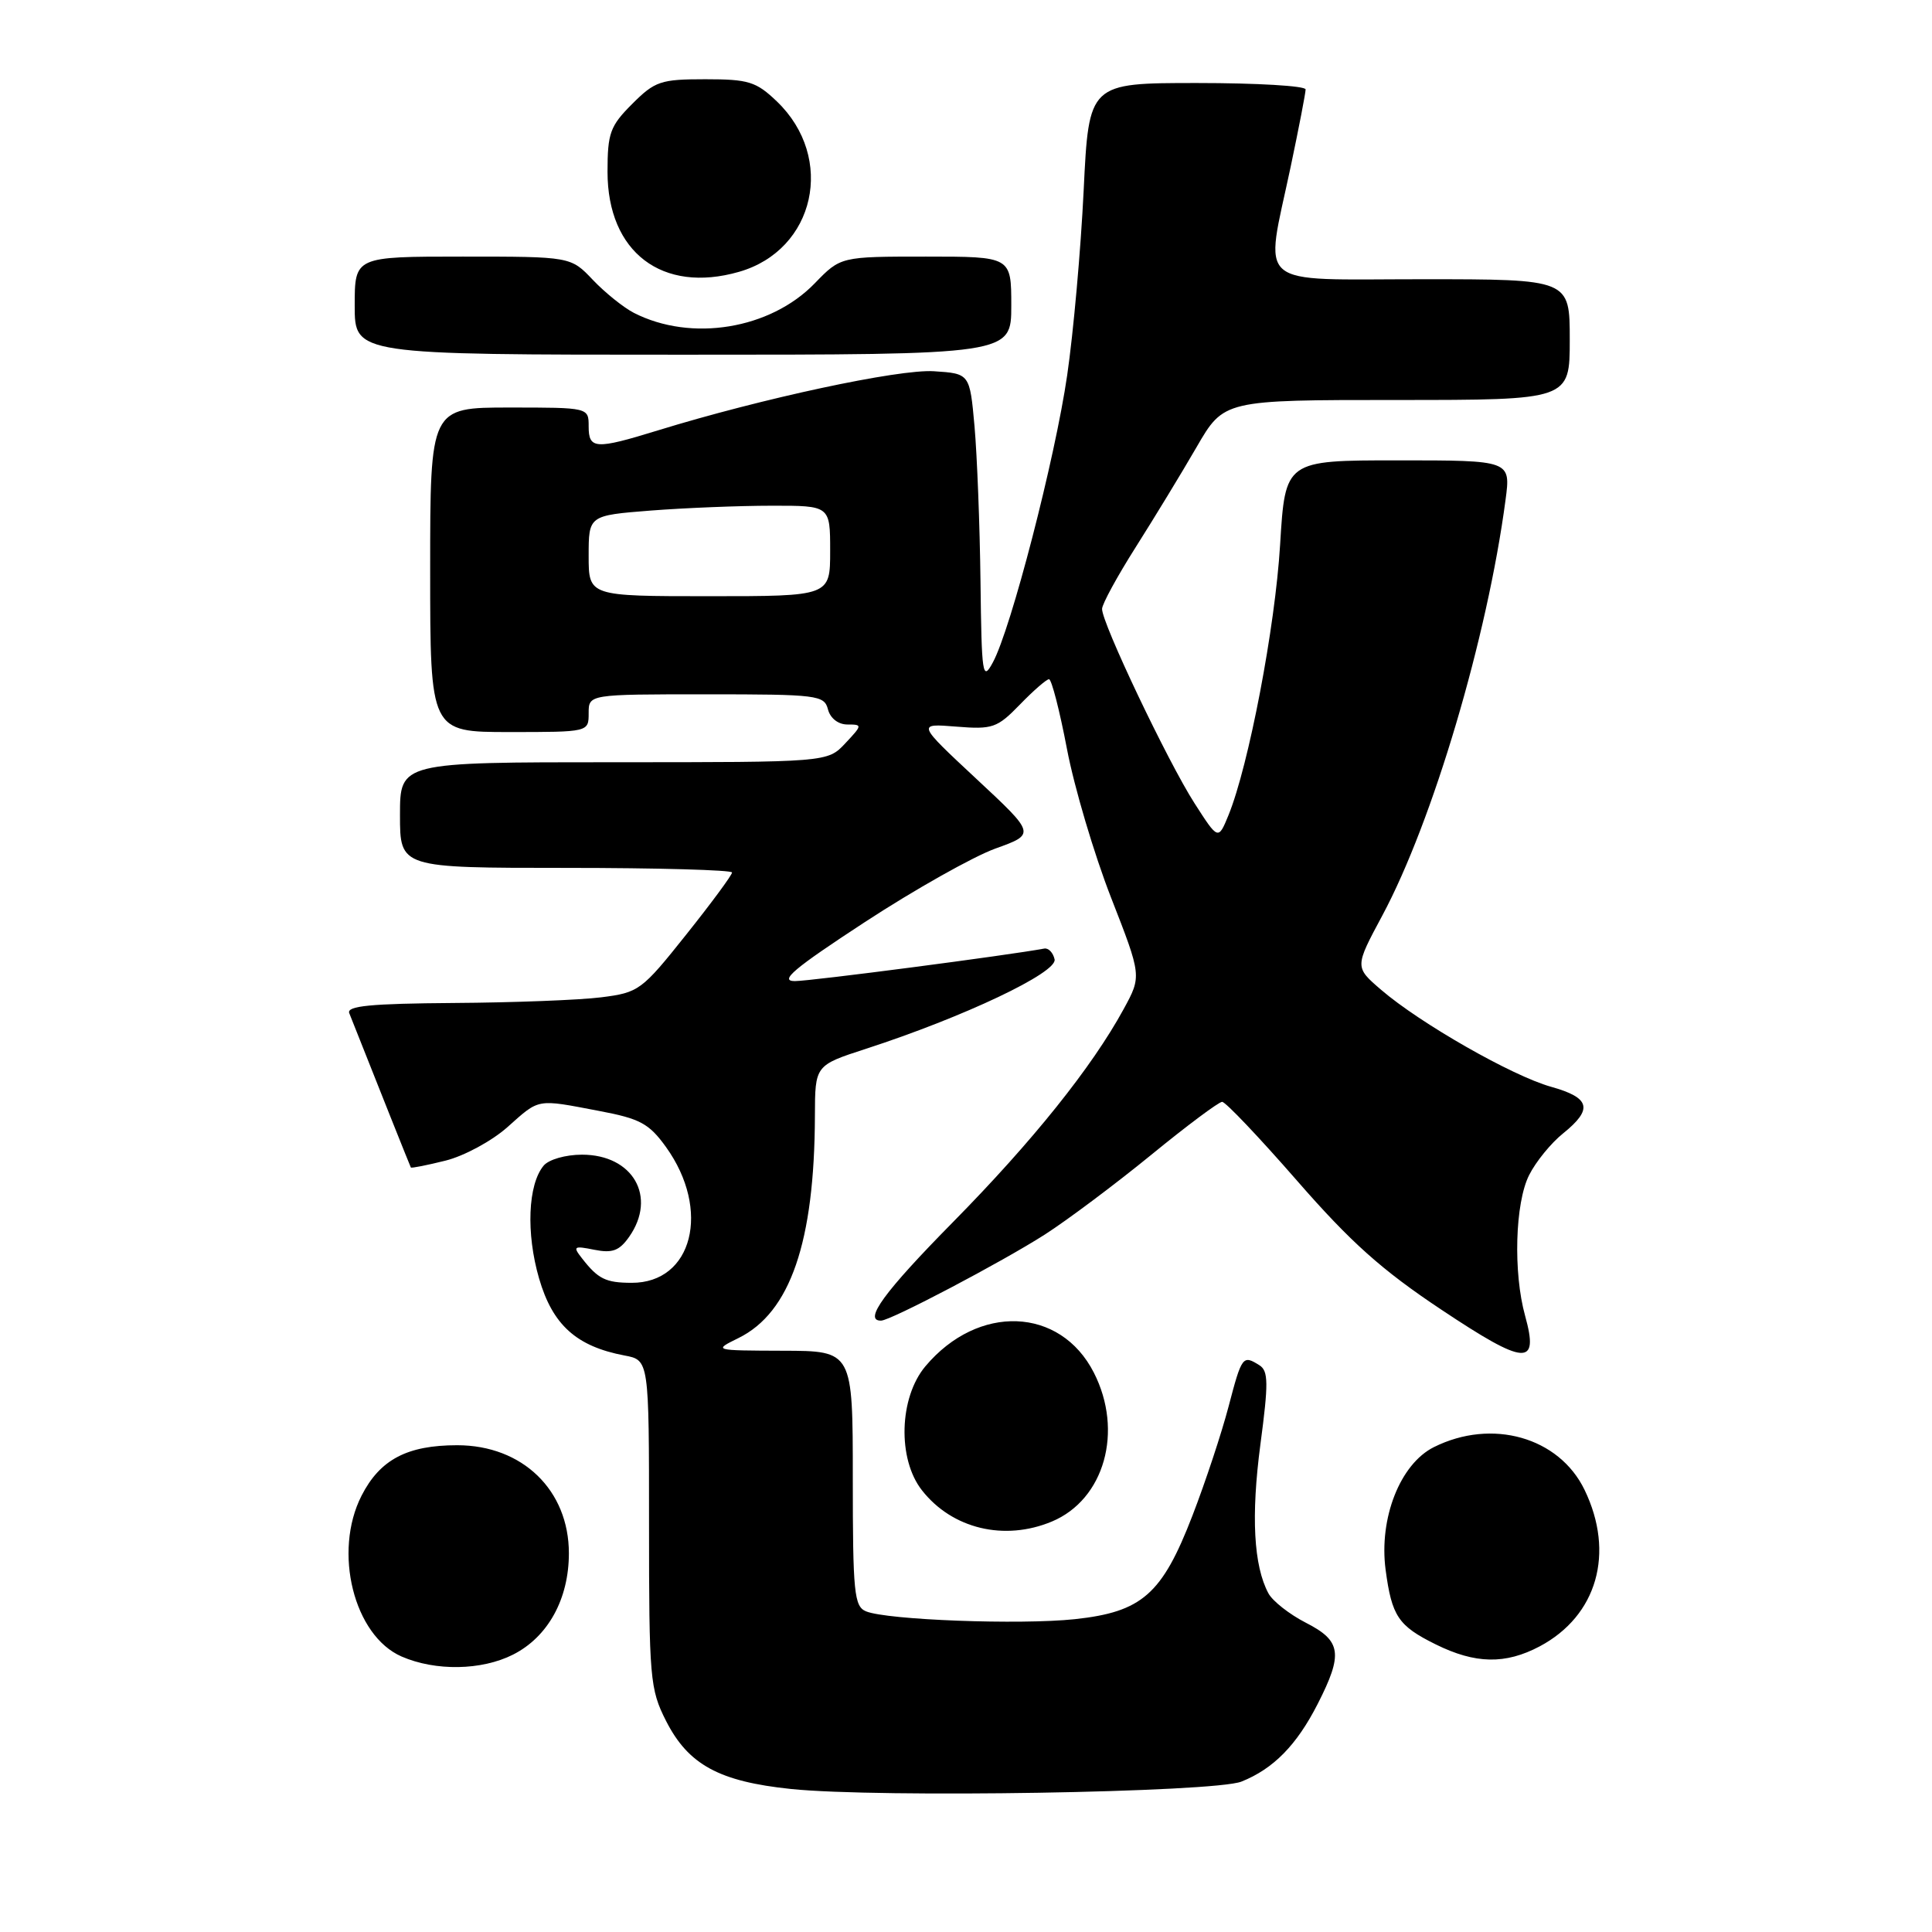 <?xml version="1.0" encoding="UTF-8" standalone="no"?>
<!DOCTYPE svg PUBLIC "-//W3C//DTD SVG 1.1//EN" "http://www.w3.org/Graphics/SVG/1.1/DTD/svg11.dtd" >
<svg xmlns="http://www.w3.org/2000/svg" xmlns:xlink="http://www.w3.org/1999/xlink" version="1.1" viewBox="0 0 256 256">
 <g >
 <path fill="currentColor"
d=" M 164.50 236.07 C 168.75 234.37 171.82 231.23 174.60 225.78 C 177.99 219.13 177.74 217.42 173.03 215.02 C 170.85 213.90 168.62 212.15 168.07 211.12 C 166.11 207.47 165.76 200.87 167.01 191.39 C 168.09 183.28 168.07 181.66 166.89 180.91 C 164.67 179.51 164.55 179.67 162.79 186.38 C 161.87 189.89 159.72 196.39 158.00 200.84 C 153.98 211.26 151.33 213.59 142.41 214.55 C 135.15 215.32 117.54 214.66 114.75 213.51 C 113.18 212.86 113.00 211.04 113.00 195.89 C 113.00 179.00 113.00 179.00 103.75 178.98 C 94.50 178.95 94.50 178.95 97.85 177.30 C 104.72 173.92 107.93 164.57 107.98 147.83 C 108.00 141.16 108.00 141.16 114.75 138.97 C 127.71 134.76 140.13 128.87 139.74 127.12 C 139.54 126.23 138.93 125.59 138.37 125.69 C 133.62 126.58 107.43 130.00 105.33 130.00 C 103.21 130.00 105.15 128.36 114.60 122.18 C 121.18 117.88 128.96 113.50 131.89 112.44 C 137.23 110.52 137.23 110.52 129.36 103.19 C 121.50 95.86 121.50 95.86 126.70 96.28 C 131.53 96.67 132.13 96.46 135.15 93.35 C 136.93 91.51 138.67 90.00 139.00 90.00 C 139.34 90.00 140.41 94.16 141.38 99.25 C 142.35 104.34 144.98 113.19 147.21 118.91 C 151.28 129.33 151.28 129.33 148.89 133.71 C 144.69 141.41 136.84 151.21 126.28 161.93 C 117.16 171.18 114.35 175.03 116.75 174.99 C 118.03 174.97 132.73 167.24 138.45 163.58 C 141.44 161.66 147.77 156.92 152.51 153.05 C 157.25 149.17 161.50 146.00 161.94 146.00 C 162.39 146.00 166.84 150.69 171.84 156.42 C 178.97 164.60 183.09 168.29 191.02 173.56 C 202.13 180.96 203.95 181.09 202.09 174.37 C 200.49 168.63 200.75 159.39 202.62 155.70 C 203.50 153.94 205.53 151.45 207.12 150.18 C 211.12 146.95 210.73 145.46 205.51 144.00 C 200.37 142.56 188.16 135.59 183.00 131.15 C 179.50 128.14 179.50 128.14 183.16 121.32 C 189.85 108.84 197.08 84.45 199.49 66.25 C 200.19 61.00 200.19 61.00 185.24 61.00 C 170.30 61.00 170.30 61.00 169.62 72.19 C 168.96 83.15 165.46 101.43 162.78 108.02 C 161.42 111.33 161.42 111.33 158.27 106.42 C 154.74 100.92 145.98 82.51 146.03 80.68 C 146.04 80.03 148.05 76.35 150.49 72.50 C 152.93 68.65 156.56 62.69 158.55 59.25 C 162.17 53.00 162.17 53.00 185.09 53.00 C 208.00 53.00 208.00 53.00 208.00 45.00 C 208.00 37.00 208.00 37.00 188.50 37.00 C 165.89 37.00 167.57 38.43 171.02 22.10 C 172.11 16.93 173.00 12.31 173.00 11.85 C 173.00 11.38 166.54 11.00 158.64 11.00 C 144.28 11.00 144.28 11.00 143.59 25.25 C 143.21 33.09 142.23 44.09 141.41 49.70 C 139.81 60.75 133.96 83.35 131.56 87.77 C 130.19 90.31 130.07 89.54 129.92 77.00 C 129.83 69.58 129.47 60.35 129.13 56.50 C 128.50 49.50 128.50 49.50 123.73 49.19 C 119.08 48.90 100.93 52.79 87.14 57.04 C 78.89 59.58 78.00 59.53 78.00 56.50 C 78.00 54.00 78.00 54.00 67.50 54.00 C 57.00 54.00 57.00 54.00 57.00 75.50 C 57.00 97.00 57.00 97.00 67.50 97.00 C 78.00 97.00 78.00 97.00 78.00 94.50 C 78.00 92.00 78.00 92.00 93.59 92.00 C 108.35 92.00 109.22 92.11 109.71 94.00 C 110.02 95.18 111.07 96.00 112.29 96.00 C 114.29 96.00 114.28 96.07 112.00 98.50 C 109.65 101.00 109.65 101.00 81.33 101.00 C 53.00 101.00 53.00 101.00 53.00 108.00 C 53.00 115.00 53.00 115.00 75.00 115.00 C 87.10 115.00 97.00 115.28 97.00 115.61 C 97.00 115.95 94.26 119.66 90.91 123.86 C 85.03 131.24 84.65 131.52 79.66 132.15 C 76.82 132.51 68.04 132.85 60.14 132.90 C 49.09 132.98 45.90 133.29 46.28 134.25 C 50.09 143.89 54.35 154.54 54.44 154.70 C 54.51 154.81 56.58 154.40 59.03 153.79 C 61.49 153.18 65.19 151.18 67.25 149.34 C 71.54 145.52 71.02 145.61 79.36 147.20 C 84.83 148.23 86.00 148.87 88.25 151.99 C 94.24 160.33 91.78 170.02 83.68 169.98 C 80.26 169.97 79.26 169.48 77.13 166.75 C 75.87 165.15 76.01 165.05 78.75 165.60 C 81.15 166.08 82.07 165.73 83.37 163.88 C 87.08 158.58 83.87 153.00 77.12 153.00 C 74.94 153.00 72.71 153.64 72.03 154.46 C 69.95 156.97 69.69 163.41 71.43 169.40 C 73.22 175.56 76.37 178.40 82.75 179.61 C 86.00 180.22 86.00 180.22 86.00 201.90 C 86.00 222.40 86.12 223.82 88.25 228.02 C 91.20 233.83 95.28 236.06 104.81 237.05 C 116.35 238.25 160.88 237.51 164.50 236.07 Z  M 67.97 219.25 C 72.61 216.91 75.38 211.88 75.38 205.82 C 75.38 197.46 69.23 191.50 60.58 191.50 C 53.95 191.50 50.35 193.40 47.91 198.18 C 44.11 205.62 46.88 216.74 53.22 219.50 C 57.71 221.45 63.81 221.35 67.97 219.25 Z  M 204.02 218.15 C 211.63 214.10 214.01 205.78 209.96 197.41 C 206.58 190.43 197.69 187.91 190.00 191.75 C 185.53 193.98 182.70 201.17 183.60 208.00 C 184.42 214.15 185.27 215.43 190.22 217.88 C 195.49 220.49 199.47 220.56 204.02 218.15 Z  M 139.38 201.61 C 146.34 198.70 148.90 189.64 144.94 181.88 C 140.49 173.15 129.60 172.74 122.62 181.04 C 119.13 185.19 118.90 193.34 122.17 197.48 C 126.17 202.58 133.09 204.24 139.38 201.61 Z  M 134.00 40.50 C 134.00 34.00 134.00 34.00 122.70 34.00 C 111.39 34.00 111.39 34.00 107.96 37.54 C 102.06 43.63 91.60 45.34 84.00 41.46 C 82.62 40.75 80.18 38.79 78.56 37.09 C 75.63 34.00 75.63 34.00 61.31 34.00 C 47.00 34.00 47.00 34.00 47.00 40.50 C 47.00 47.00 47.00 47.00 90.50 47.00 C 134.00 47.00 134.00 47.00 134.00 40.50 Z  M 97.92 36.02 C 108.02 33.13 110.74 20.92 102.94 13.44 C 100.19 10.81 99.19 10.50 93.45 10.50 C 87.54 10.50 86.78 10.76 83.77 13.77 C 80.84 16.70 80.50 17.63 80.50 22.77 C 80.50 33.42 87.75 38.94 97.92 36.02 Z  M 78.00 73.65 C 78.00 68.30 78.00 68.30 86.25 67.65 C 90.79 67.30 97.99 67.01 102.25 67.01 C 110.00 67.00 110.00 67.00 110.00 73.00 C 110.00 79.00 110.00 79.00 94.00 79.00 C 78.00 79.00 78.00 79.00 78.00 73.65 Z "/>
</g>
</svg>